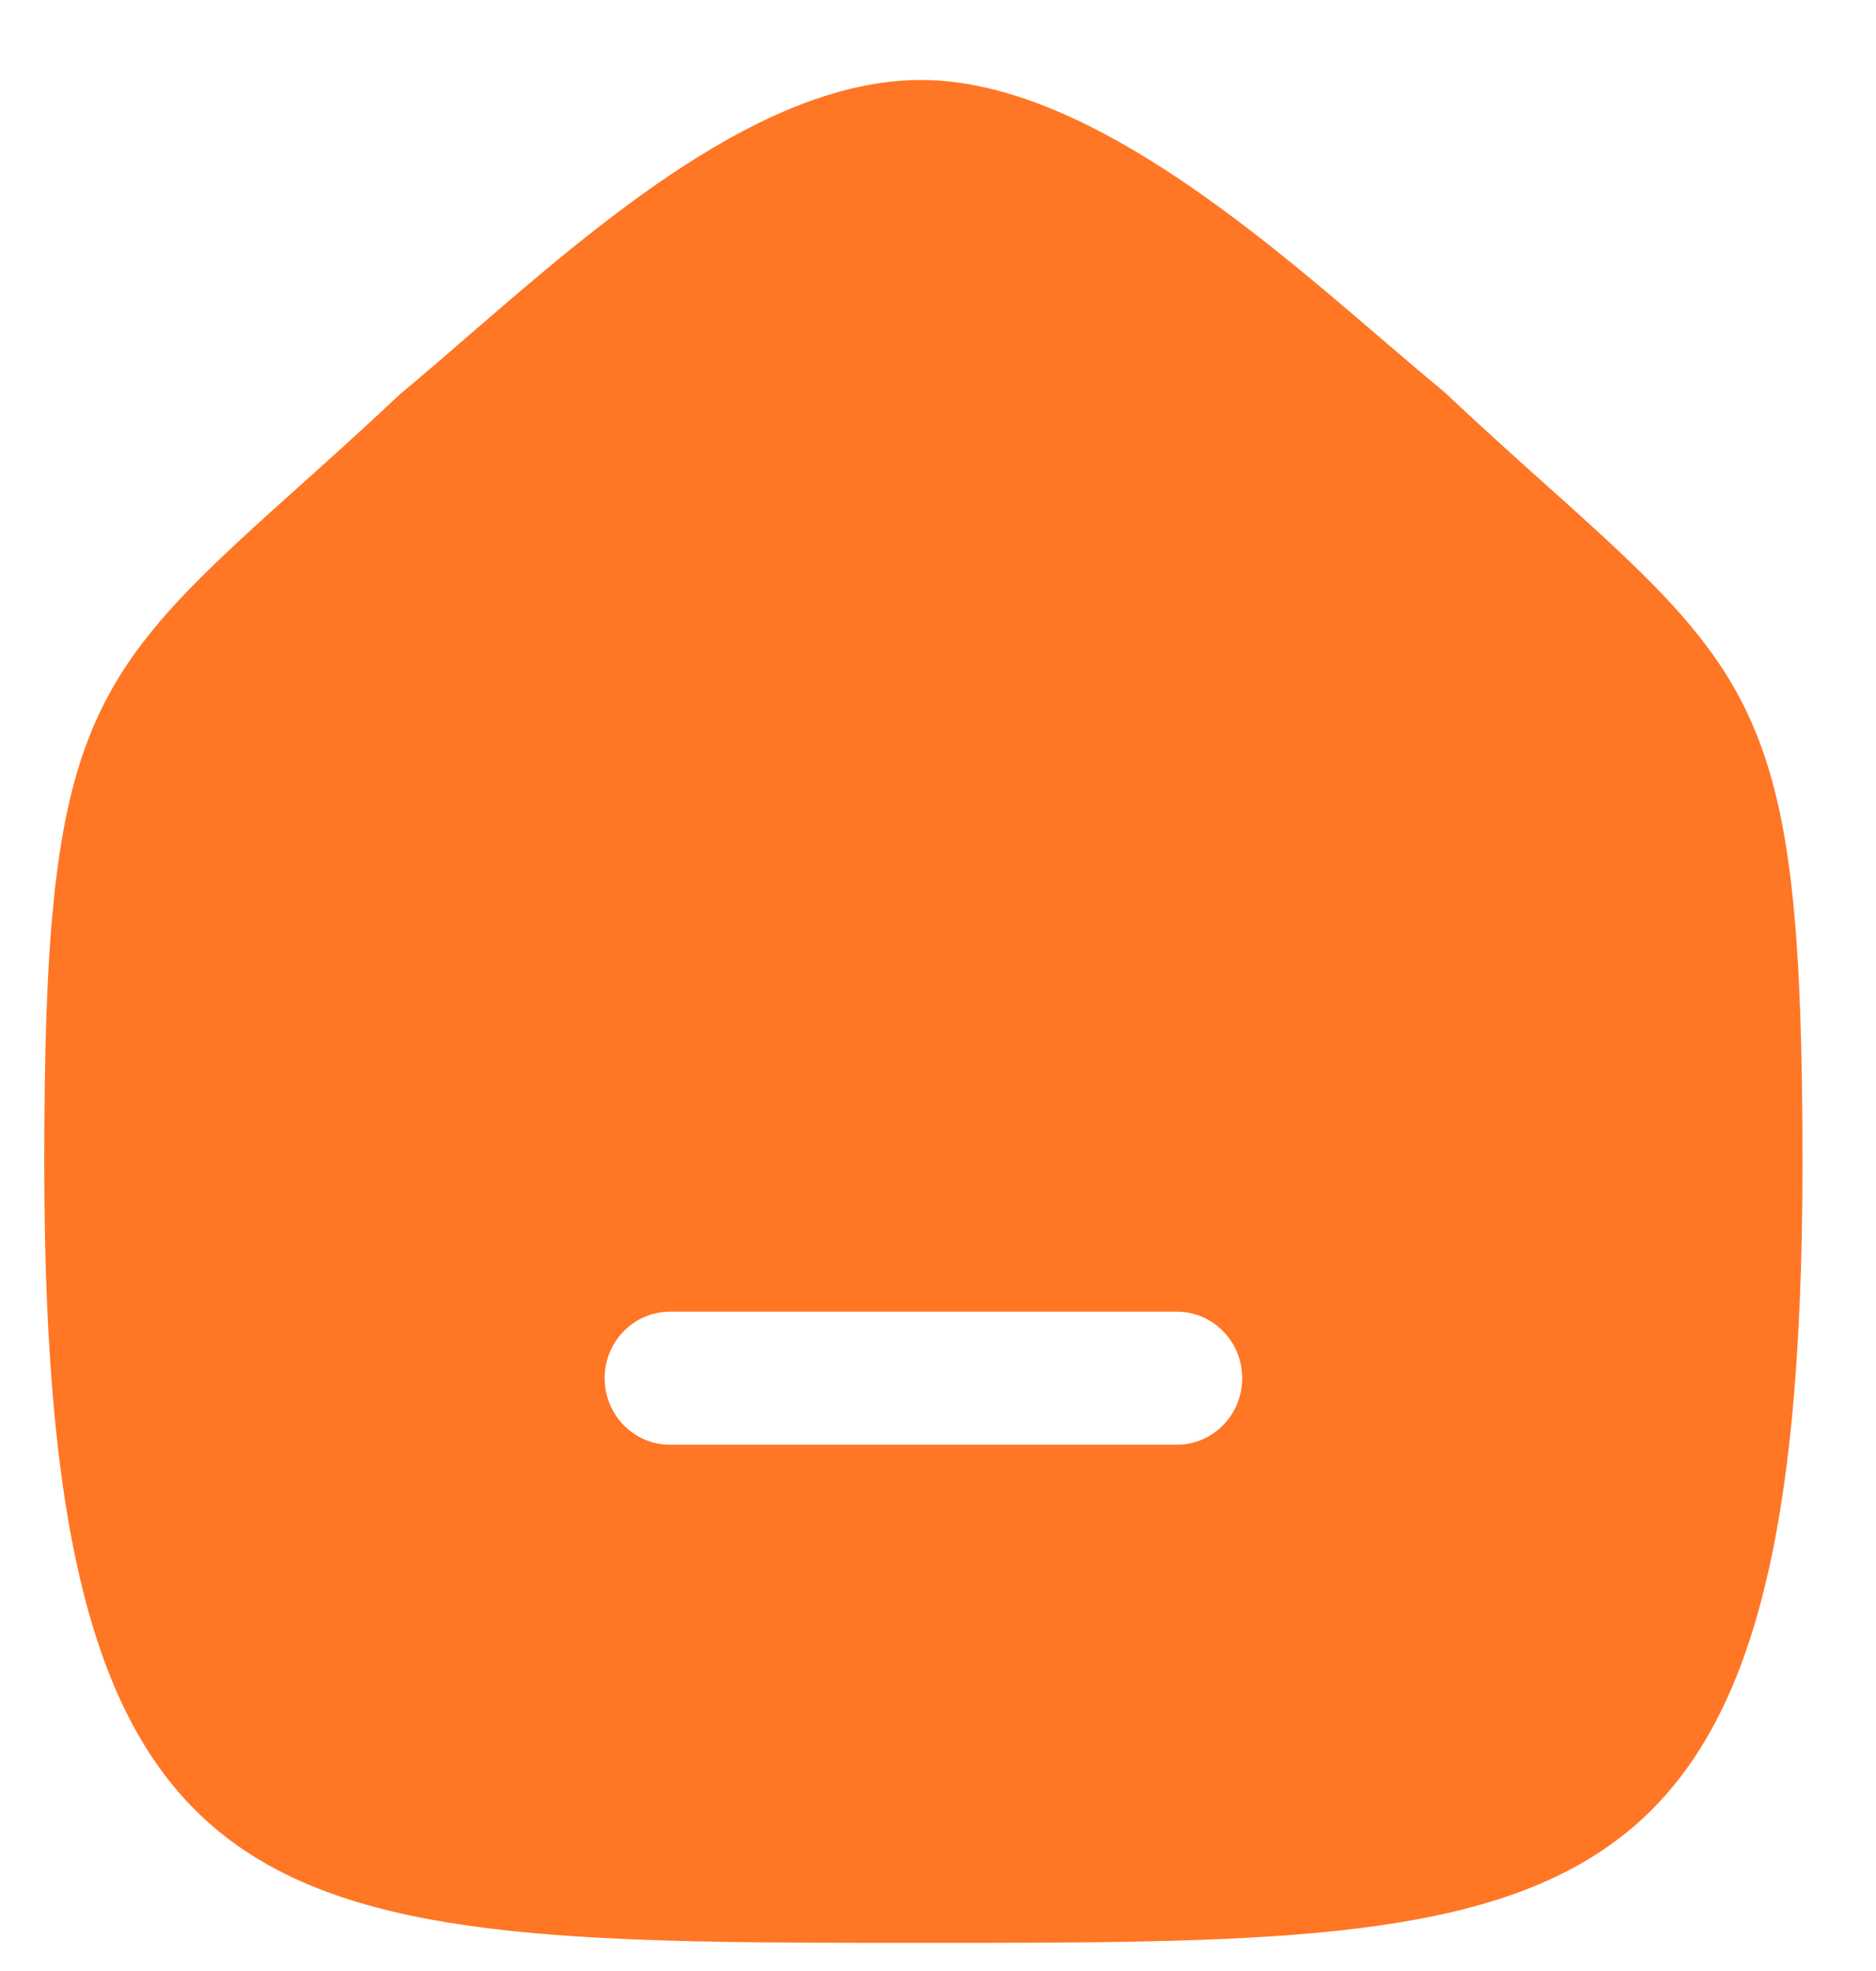 <svg width="20" height="21" viewBox="0 0 20 21" fill="none" xmlns="http://www.w3.org/2000/svg">
<path fill-rule="evenodd" clip-rule="evenodd" d="M12.546 15.393H7.143C6.758 15.393 6.446 15.075 6.446 14.684C6.446 14.293 6.758 13.975 7.143 13.975H12.546C12.931 13.975 13.243 14.293 13.243 14.684C13.243 15.075 12.931 15.393 12.546 15.393ZM16.58 5.254C16.243 4.952 15.859 4.61 15.402 4.18C15.195 4.01 14.968 3.815 14.727 3.609C13.371 2.446 11.512 0.852 9.818 0.852C8.144 0.852 6.405 2.357 5.008 3.565C4.75 3.789 4.508 3.998 4.262 4.202C3.829 4.61 3.445 4.953 3.107 5.256C0.889 7.242 0.472 7.763 0.472 12.395C0.472 20.7 2.833 20.7 9.844 20.7C16.854 20.7 19.216 20.7 19.216 12.395C19.216 7.762 18.799 7.241 16.58 5.254Z" fill="#FF7625"/>
</svg>
